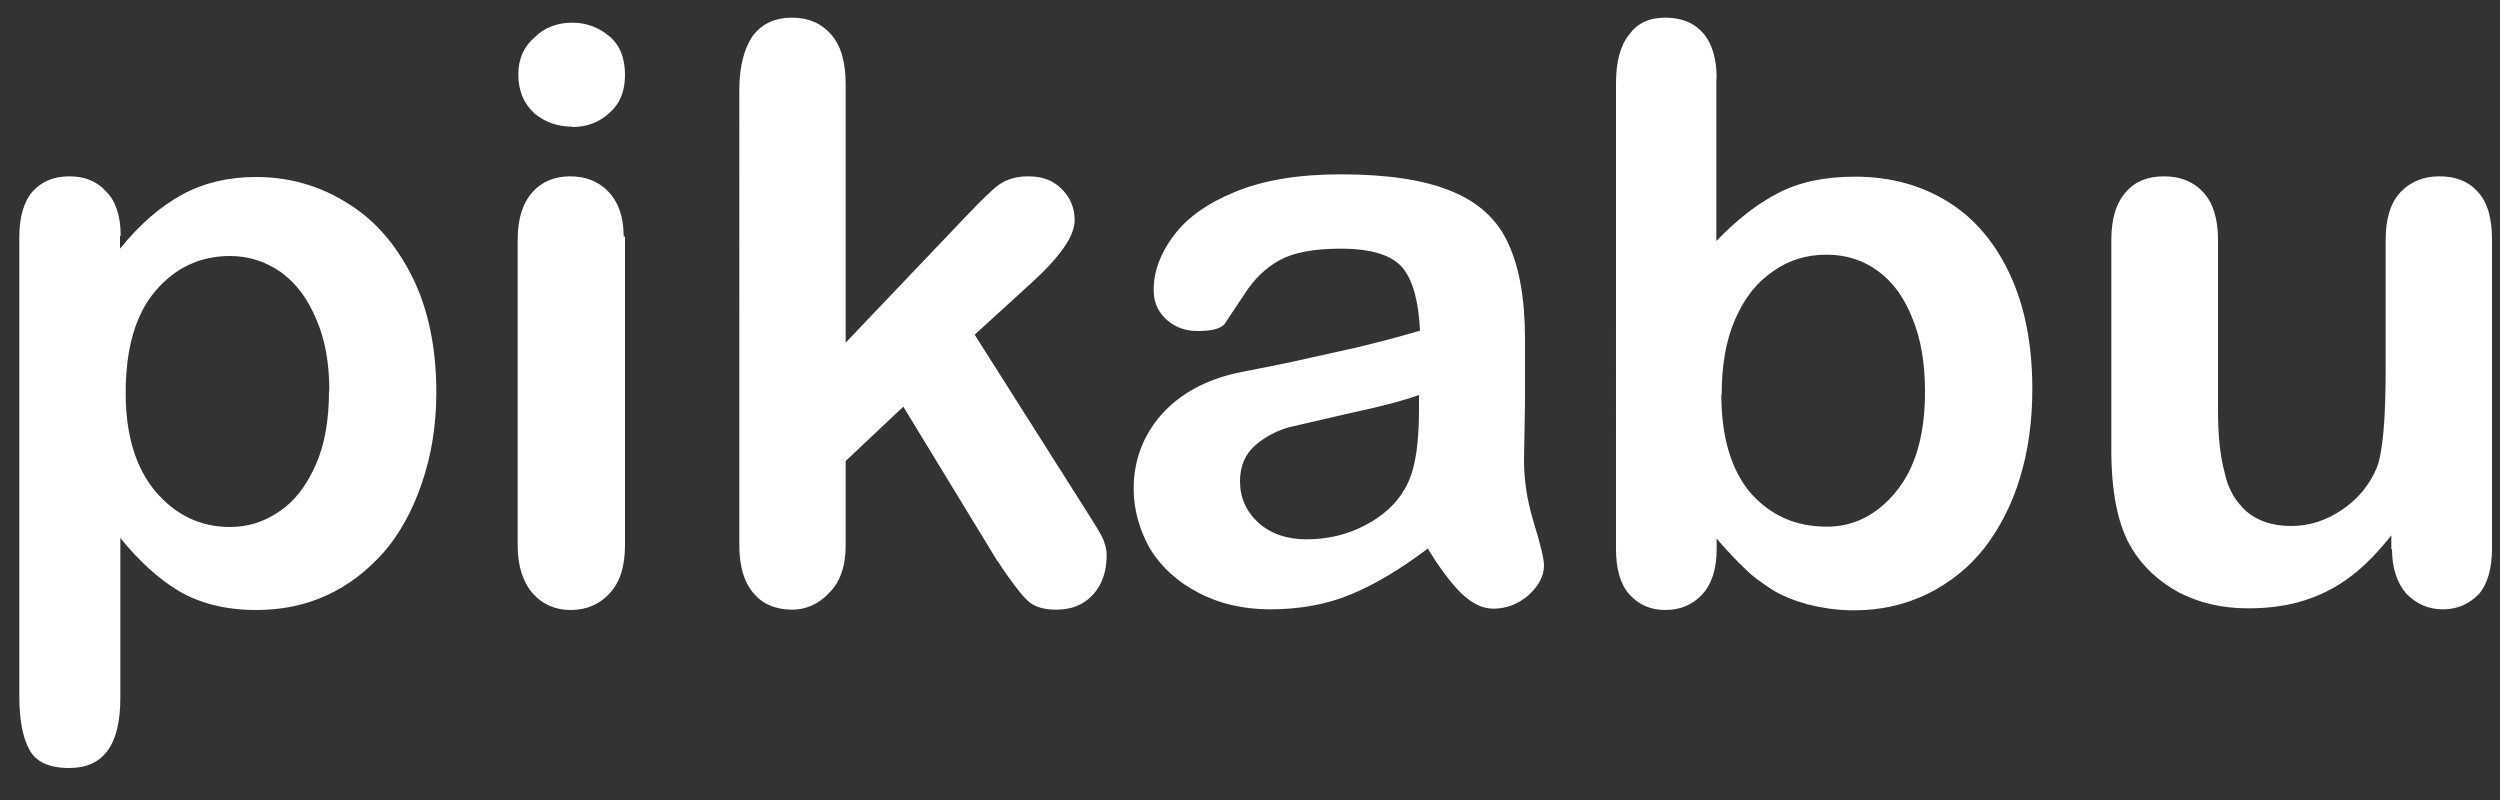<svg xmlns="http://www.w3.org/2000/svg" width="75" height="24" viewBox="0 0 75 24"><rect x="0" y="0" width="75" height="24" fill="#333333" stroke="none"/><path d="M3.6 7.08v.38c.6-.74 1.23-1.28 1.88-1.63.65-.35 1.38-.52 2.2-.52 1 0 1.9.26 2.72.77.83.5 1.48 1.25 1.97 2.23.48.97.72 2.13.72 3.47 0 .98-.15 1.88-.43 2.7-.28.83-.66 1.52-1.14 2.08-.5.56-1.06 1-1.72 1.3-.65.3-1.36.44-2.12.44-.9 0-1.68-.2-2.3-.56-.62-.37-1.2-.9-1.77-1.6v4.8c0 1.4-.5 2.1-1.53 2.1-.6 0-1-.18-1.2-.55-.2-.37-.3-.9-.3-1.6V7.1c0-.6.14-1.06.4-1.36.28-.3.64-.45 1.1-.45.45 0 .82.14 1.1.45.3.3.44.75.44 1.33zm6.28 4.65c0-.84-.13-1.57-.4-2.17-.25-.6-.6-1.07-1.06-1.4-.46-.32-.97-.48-1.52-.48-.88 0-1.63.34-2.23 1.04-.6.7-.9 1.72-.9 3.07 0 1.26.3 2.25.9 2.96.6.7 1.34 1.06 2.23 1.06.53 0 1.02-.15 1.47-.46.46-.3.82-.77 1.1-1.4.27-.6.4-1.35.4-2.23zm8.87-4.63v9.25c0 .64-.15 1.12-.46 1.45-.3.33-.7.5-1.17.5-.46 0-.85-.17-1.14-.5-.3-.35-.45-.83-.45-1.45V7.2c0-.64.15-1.1.44-1.43.28-.32.67-.48 1.13-.48.47 0 .86.15 1.16.47.3.32.45.76.45 1.33zm-1.58-3.3c-.45 0-.83-.14-1.14-.4-.32-.3-.48-.67-.48-1.17 0-.46.16-.83.5-1.12.3-.3.7-.43 1.12-.43.4 0 .78.13 1.1.4.32.26.48.65.48 1.16 0 .5-.15.87-.47 1.15-.3.28-.68.42-1.1.42zm12.75 13.03L27.1 12.2l-1.73 1.63v2.54c0 .62-.17 1.1-.5 1.42-.3.33-.7.5-1.1.5-.5 0-.9-.17-1.17-.5-.28-.33-.42-.8-.42-1.45V2.7c0-.7.14-1.24.4-1.62.28-.37.67-.55 1.18-.55.5 0 .88.17 1.17.5.3.34.44.83.44 1.5v7.75l3.6-3.78c.44-.46.78-.8 1-.96.25-.17.53-.25.87-.25.4 0 .73.1 1 .37.26.25.4.57.4.95 0 .47-.44 1.1-1.3 1.88l-1.7 1.55 3.27 5.16c.26.4.43.68.54.88.1.2.15.4.15.57 0 .5-.14.9-.42 1.2-.28.3-.64.44-1.1.44-.4 0-.7-.1-.9-.32-.2-.2-.5-.6-.86-1.15zm12.87-.34c-.8.6-1.54 1.04-2.26 1.34-.72.3-1.53.45-2.43.45-.8 0-1.53-.17-2.15-.5-.62-.32-1.1-.76-1.44-1.3-.32-.57-.5-1.17-.5-1.82 0-.87.3-1.62.84-2.23.56-.62 1.32-1.04 2.3-1.25l1.5-.3 2.07-.46c.58-.14 1.2-.3 1.88-.5-.04-.85-.2-1.47-.5-1.86-.32-.4-.94-.6-1.88-.6-.82 0-1.43.12-1.84.35-.4.22-.76.56-1.05 1.02l-.6.9c-.13.14-.4.2-.8.2-.35 0-.66-.1-.92-.33-.27-.24-.4-.53-.4-.9 0-.55.2-1.1.6-1.63.4-.54 1.02-.98 1.86-1.32.85-.35 1.9-.52 3.16-.52 1.4 0 2.5.17 3.3.5.82.33 1.4.86 1.72 1.58.33.7.5 1.67.5 2.86v1.9l-.03 1.75c0 .6.1 1.23.3 1.88.2.65.3 1.07.3 1.26 0 .32-.16.62-.47.9-.3.26-.66.4-1.05.4-.33 0-.65-.16-.97-.47-.3-.3-.65-.76-1-1.34zm-.22-4.64c-.47.17-1.16.35-2.05.54l-1.86.43c-.34.1-.67.26-.98.52-.32.27-.48.63-.48 1.1 0 .48.18.9.55 1.24.37.33.85.5 1.44.5.64 0 1.23-.14 1.76-.42.54-.28.93-.64 1.18-1.07.3-.48.44-1.27.44-2.38v-.46zm8.92-9.5v4.88c.6-.62 1.2-1.1 1.84-1.43.62-.33 1.4-.5 2.32-.5 1.06 0 2 .26 2.8.76.8.5 1.42 1.24 1.86 2.2.44.95.66 2.1.66 3.4 0 .97-.12 1.86-.37 2.67-.24.8-.6 1.5-1.06 2.1-.47.6-1.04 1.05-1.7 1.38-.68.33-1.4.5-2.22.5-.5 0-.95-.07-1.4-.18-.42-.12-.8-.27-1.1-.47-.3-.2-.56-.38-.77-.6-.22-.2-.5-.5-.85-.9v.3c0 .62-.15 1.07-.44 1.38-.28.3-.65.46-1.1.46-.45 0-.8-.16-1.08-.47-.27-.3-.4-.76-.4-1.37V2.5c0-.65.13-1.14.4-1.47.25-.34.6-.5 1.08-.5.5 0 .87.16 1.14.47.27.32.4.77.4 1.36zm.15 9.5c0 1.27.3 2.25.87 2.93.6.68 1.35 1.02 2.3 1.02.8 0 1.5-.35 2.07-1.05.58-.7.87-1.7.87-3 0-.85-.12-1.57-.37-2.18-.24-.62-.58-1.1-1.03-1.43-.44-.33-.96-.5-1.56-.5-.6 0-1.14.17-1.6.5-.5.34-.87.82-1.14 1.45-.27.62-.4 1.37-.4 2.24zm20.1 4.63v-.42c-.38.48-.78.9-1.2 1.22-.43.33-.9.57-1.4.73-.5.16-1.06.24-1.7.24-.77 0-1.46-.16-2.08-.48-.6-.33-1.08-.77-1.42-1.34-.4-.67-.6-1.65-.6-2.92V7.2c0-.65.15-1.12.44-1.44.27-.32.66-.47 1.13-.47.5 0 .88.15 1.18.47.3.32.45.8.45 1.43v5.12c0 .74.06 1.36.2 1.87.1.5.34.88.66 1.17.34.28.78.43 1.33.43.54 0 1.05-.16 1.52-.48.48-.32.83-.74 1.05-1.26.18-.45.27-1.44.27-2.97V7.2c0-.64.14-1.1.44-1.43.3-.32.7-.48 1.17-.48.48 0 .86.14 1.15.46.3.32.43.8.43 1.44v9.26c0 .6-.13 1.07-.4 1.38-.3.3-.65.45-1.08.45-.44 0-.8-.17-1.1-.48-.27-.32-.42-.76-.42-1.33z" fill="#fff" fill-rule="evenodd"/></svg>